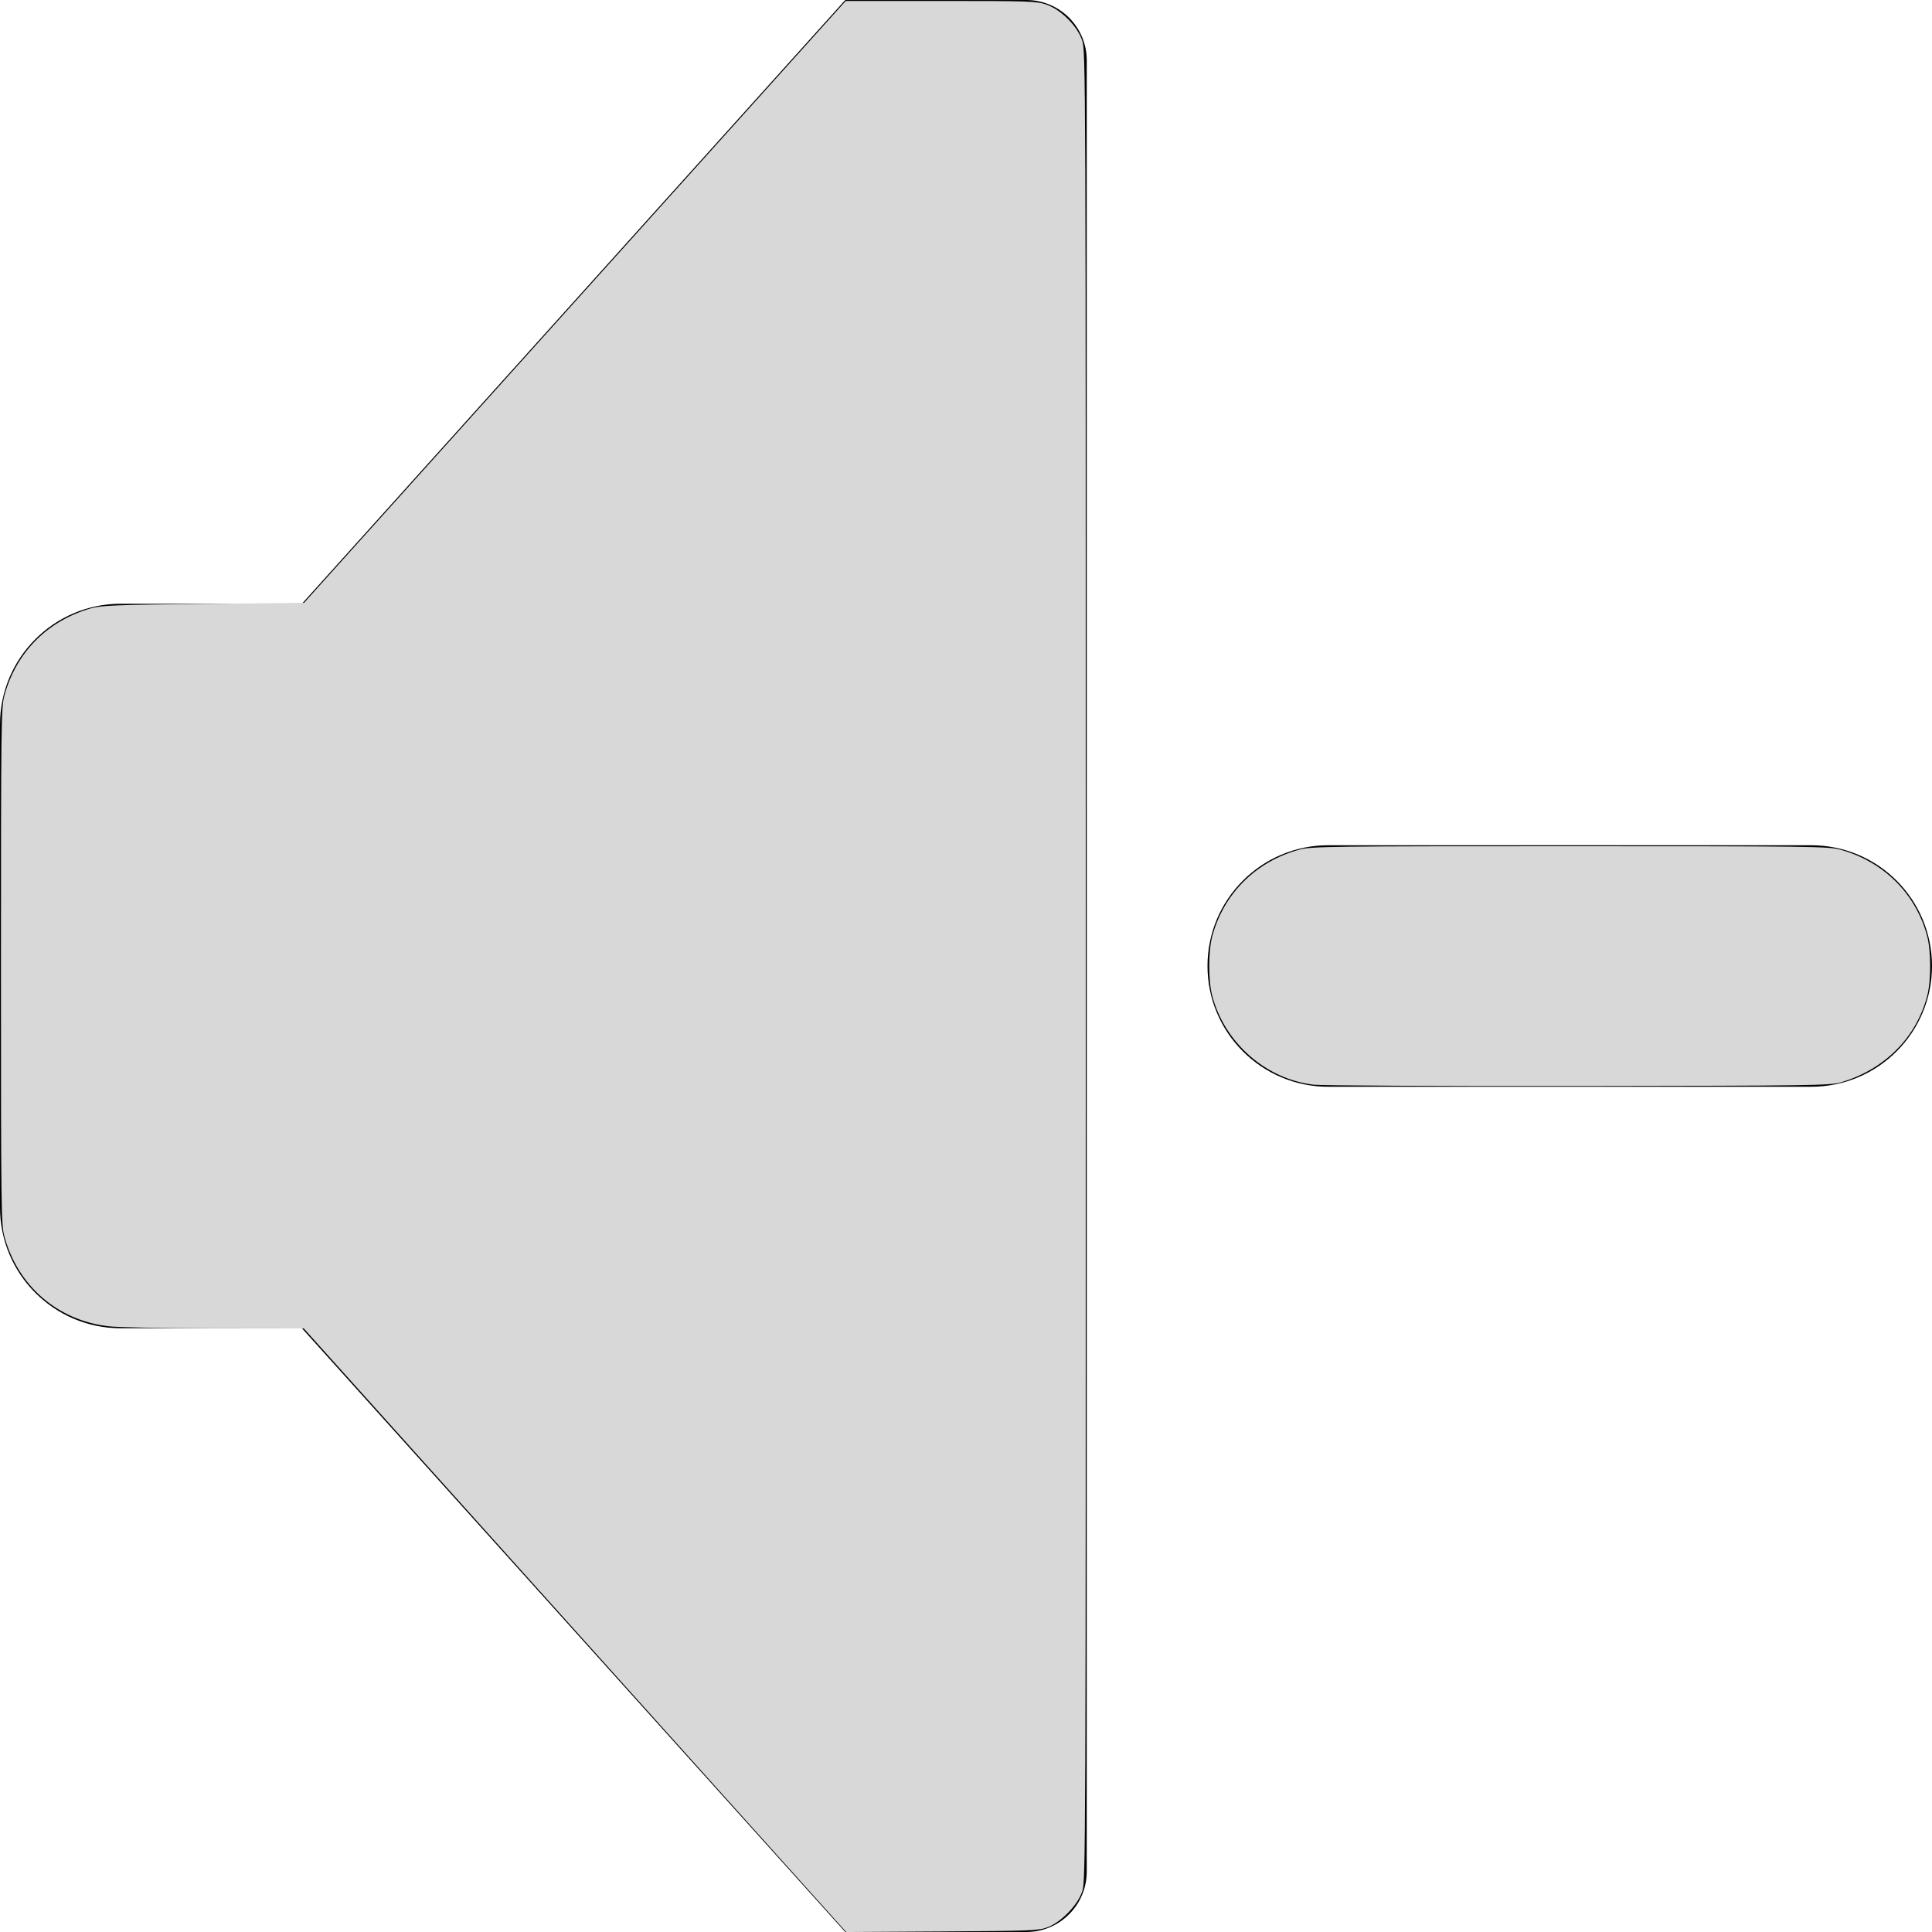 <?xml version="1.0" encoding="UTF-8" standalone="no"?>
<svg
   xmlns:dc="http://purl.org/dc/elements/1.1/"
   xmlns:cc="http://creativecommons.org/ns#"
   xmlns:rdf="http://www.w3.org/1999/02/22-rdf-syntax-ns#"
   xmlns:svg="http://www.w3.org/2000/svg"
   xmlns="http://www.w3.org/2000/svg"
   xmlns:sodipodi="http://sodipodi.sourceforge.net/DTD/sodipodi-0.dtd"
   xmlns:inkscape="http://www.inkscape.org/namespaces/inkscape"
   version="1.1"
   id="Capa_1"
   x="0px"
   y="0px"
   viewBox="0 0 512 512"
   style="enable-background:new 0 0 512 512;"
   xml:space="preserve"
   sodipodi:docname="volume-down-svgrepo-com.svg"
   inkscape:export-filename="C:\Users\503112802\Documents\dev\YTMDesktop\images\actions\volume_down\volumeDownIcon@2x.png"
   inkscape:export-xdpi="7.5"
   inkscape:export-ydpi="7.5"
   inkscape:version="1.0.1 (3bc2e813f5, 2020-09-07)"><defs
   id="defs41" /><sodipodi:namedview
   pagecolor="#ffffff"
   bordercolor="#666666"
   borderopacity="1"
   objecttolerance="10"
   gridtolerance="10"
   guidetolerance="10"
   inkscape:pageopacity="0"
   inkscape:pageshadow="2"
   inkscape:window-width="2560"
   inkscape:window-height="1361"
   id="namedview39"
   showgrid="false"
   inkscape:pagecheckerboard="true"
   inkscape:zoom="1"
   inkscape:cx="256"
   inkscape:cy="256"
   inkscape:window-x="622"
   inkscape:window-y="-9"
   inkscape:window-maximized="1"
   inkscape:current-layer="Capa_1" />
<g
   id="g6">
	<path
   d="M272,0h-48L80,160H32c-17.672,0-32,14.326-32,32v128c0,17.672,14.328,32,32,32h48l144,160h48c8.836,0,16-7.164,16-16V16   C288,7.164,280.836,0,272,0z"
   id="path2" />
	<path
   d="M480,224H352c-17.672,0-32,14.328-32,32s14.328,32,32,32h128c17.672,0,32-14.328,32-32S497.672,224,480,224z"
   id="path4" />
</g>
<g
   id="g8">
</g>
<g
   id="g10">
</g>
<g
   id="g12">
</g>
<g
   id="g14">
</g>
<g
   id="g16">
</g>
<g
   id="g18">
</g>
<g
   id="g20">
</g>
<g
   id="g22">
</g>
<g
   id="g24">
</g>
<g
   id="g26">
</g>
<g
   id="g28">
</g>
<g
   id="g30">
</g>
<g
   id="g32">
</g>
<g
   id="g34">
</g>
<g
   id="g36">
</g>
<path
   style="fill:#d8d8d8;stroke-width:0.508"
   d="M 152.381,432.029 80.508,352.052 56.889,352.022 C 43.898,352.005 31.25,351.76 28.782,351.478 15.305,349.933 4.736,340.808 1.151,327.619 0.314,324.539 0.254,319.727 0.254,256 c 0,-63.727 0.06,-68.539 0.897,-71.619 3.124,-11.494 11.42,-19.861 22.976,-23.175 2.642,-0.758 6.603,-0.913 29.752,-1.167 L 80.583,159.746 152.356,80 224.13,0.254 h 25.205 c 23.498,0 25.394,0.066 27.994,0.97 3.834,1.334 8.114,5.614 9.447,9.447 0.95,2.73 0.97,7.905 0.97,245.328 0,237.424 -0.021,242.599 -0.97,245.328 -1.263,3.629 -5.585,8.06 -9.189,9.419 -2.343,0.884 -4.507,0.969 -27.937,1.109 l -25.397,0.151 z"
   id="path868" /><path
   style="fill:#d8d8d8;stroke-width:0.508"
   d="m 348.089,287.451 c -12.627,-1.501 -23.546,-11.094 -26.839,-23.578 -1.052,-3.987 -1.045,-11.798 0.013,-15.746 3.038,-11.333 11.604,-19.846 23.118,-22.976 3.08,-0.837 7.892,-0.897 71.619,-0.897 63.727,0 68.539,0.06 71.619,0.897 11.519,3.131 20.123,11.686 23.107,22.976 1.039,3.931 1.045,11.776 0.013,15.746 -2.884,11.09 -11.292,19.528 -22.866,22.948 -2.843,0.84 -7.513,0.906 -69.587,0.983 -36.597,0.045 -68.185,-0.113 -70.197,-0.353 z"
   id="path870" /></svg>
